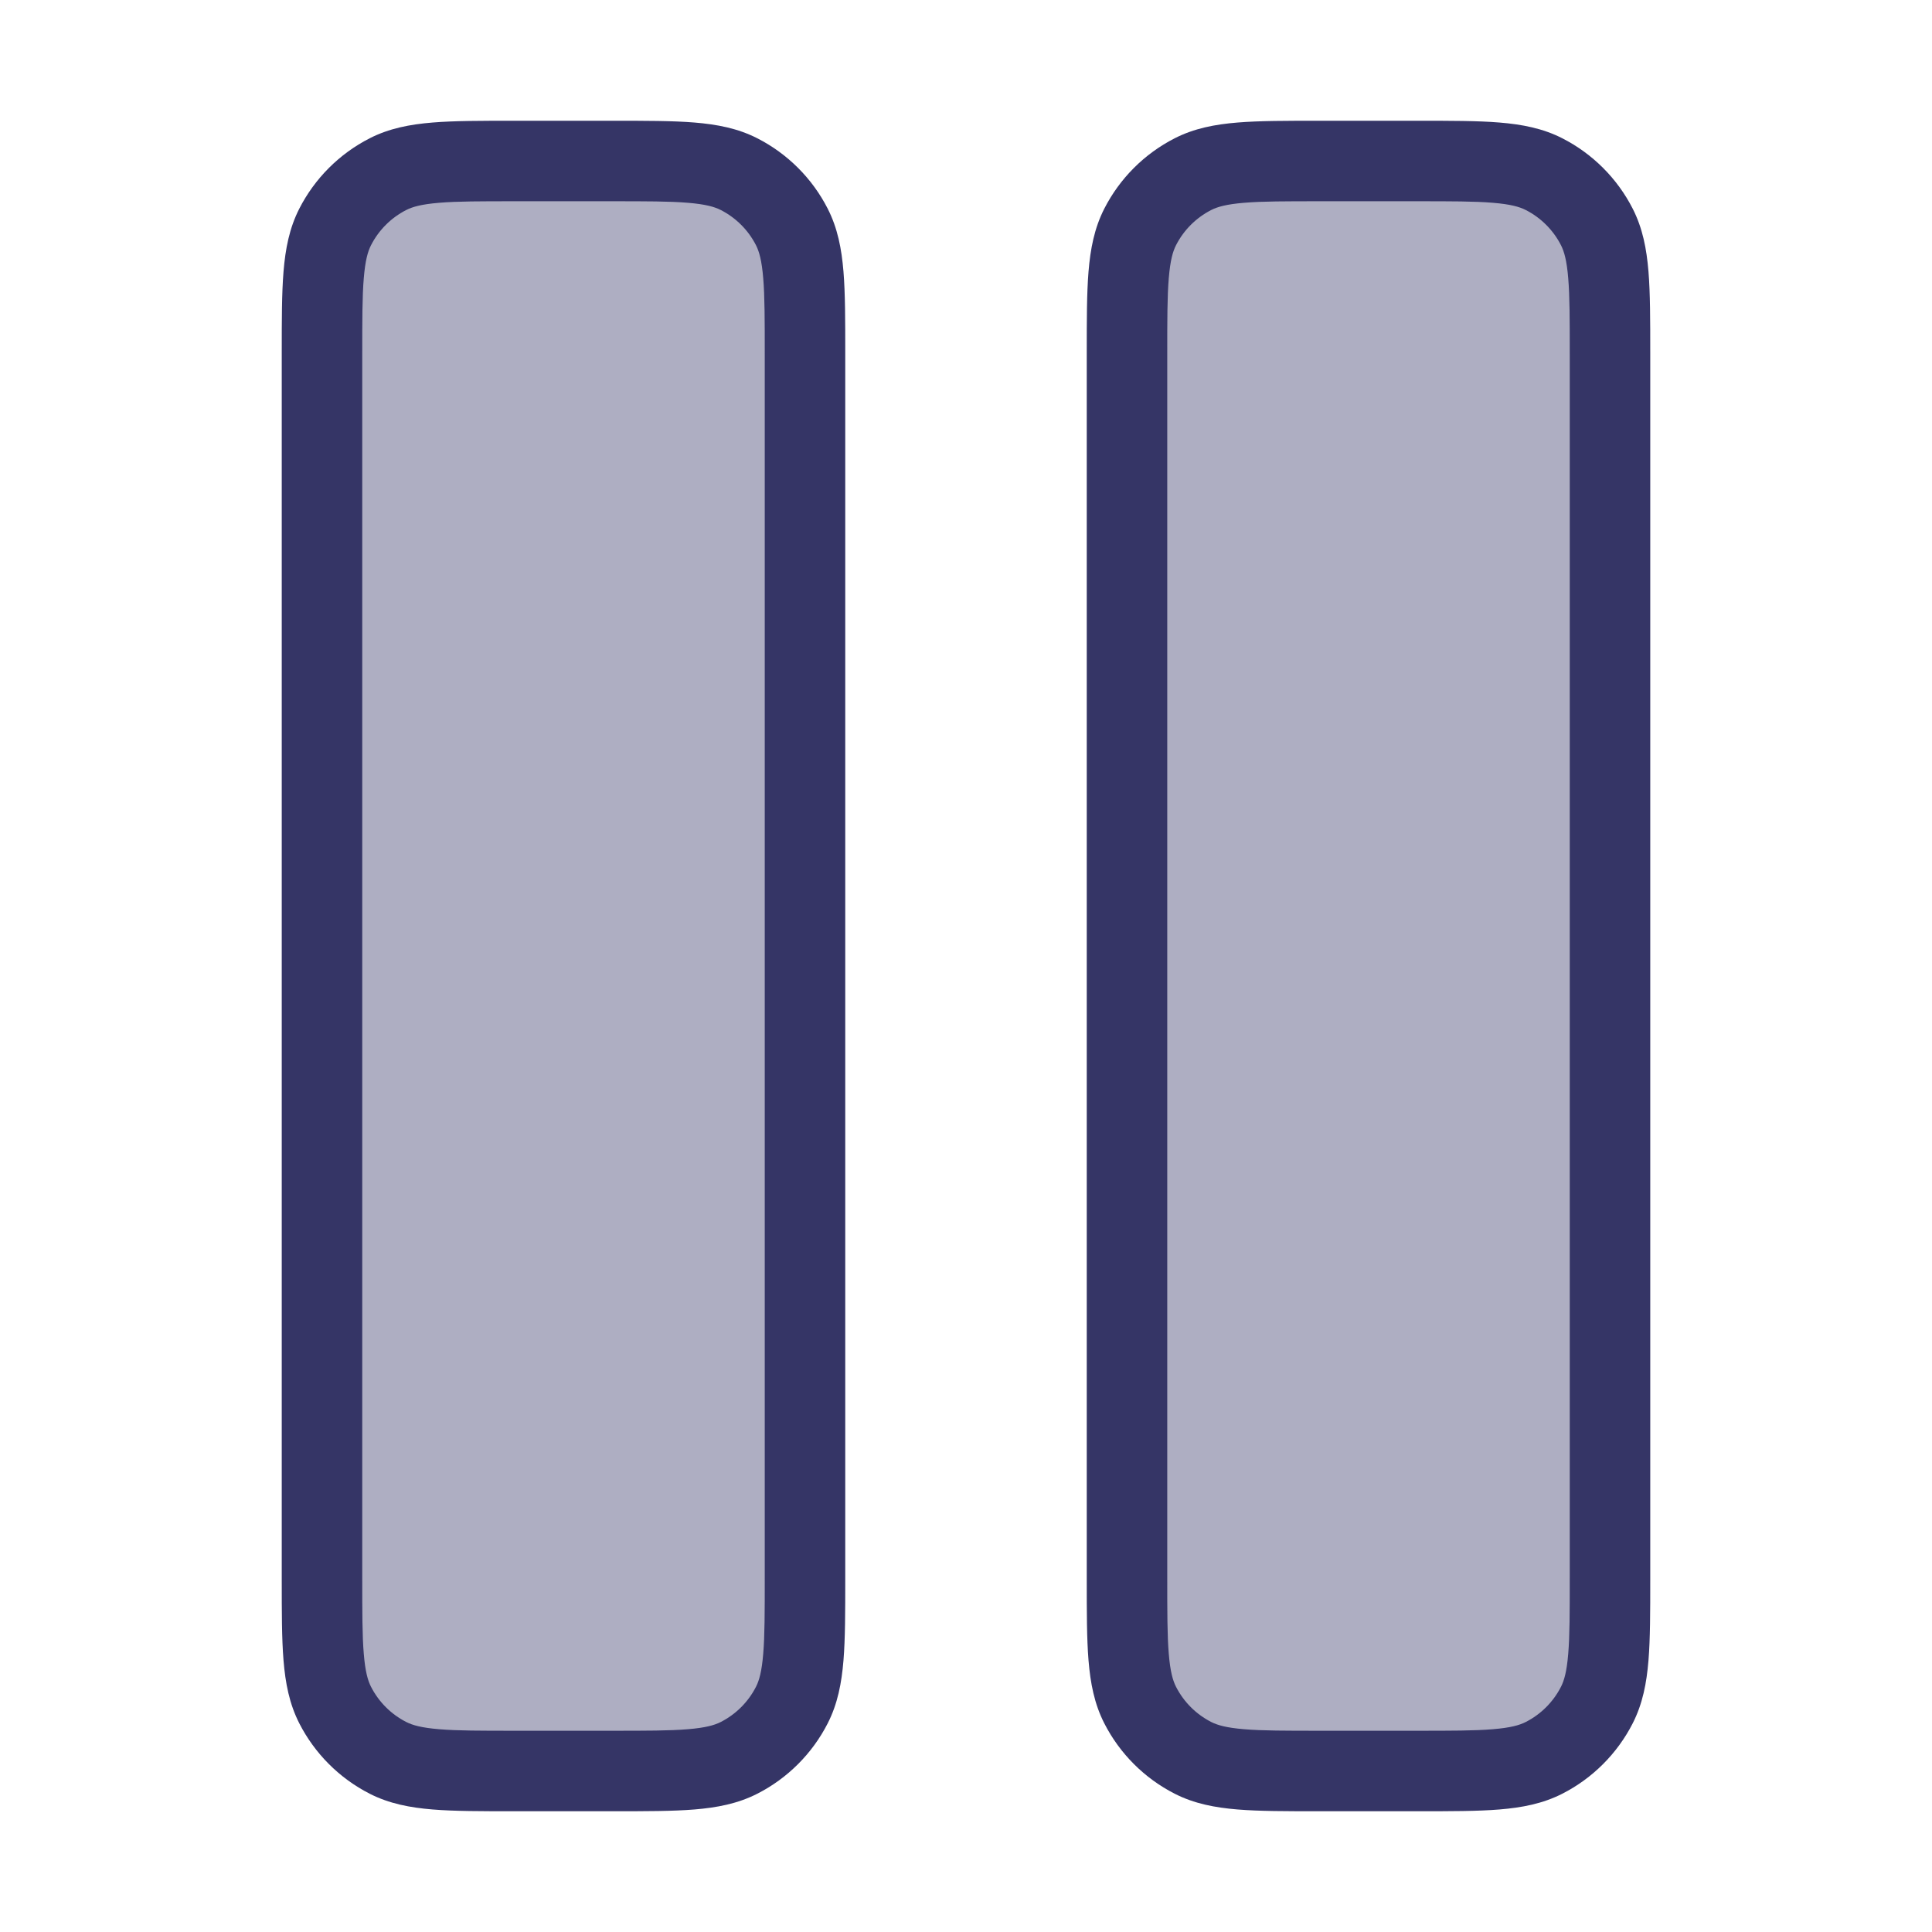 <svg width="24" height="24" viewBox="0 0 24 24" fill="none" xmlns="http://www.w3.org/2000/svg">
<g opacity="0.4">
<path d="M4.163 2.819C4 3.14 4 3.56 4 4.4V19.6C4 20.44 4 20.86 4.163 21.181C4.307 21.463 4.537 21.693 4.819 21.837C5.14 22 5.56 22 6.4 22H7.6C8.44 22 8.86 22 9.181 21.837C9.463 21.693 9.693 21.463 9.837 21.181C10 20.86 10 20.44 10 19.6V4.4C10 3.56 10 3.14 9.837 2.819C9.693 2.537 9.463 2.307 9.181 2.163C8.86 2 8.44 2 7.6 2H6.4C5.56 2 5.14 2 4.819 2.163C4.537 2.307 4.307 2.537 4.163 2.819Z" fill="#353566"/>
<path d="M14.164 2.819C14 3.14 14 3.56 14 4.4V19.6C14 20.44 14 20.86 14.164 21.181C14.307 21.463 14.537 21.693 14.819 21.837C15.14 22 15.56 22 16.4 22H17.6C18.44 22 18.86 22 19.181 21.837C19.463 21.693 19.693 21.463 19.837 21.181C20 20.86 20 20.44 20 19.6V4.4C20 3.56 20 3.14 19.837 2.819C19.693 2.537 19.463 2.307 19.181 2.163C18.86 2 18.44 2 17.6 2H16.4C15.56 2 15.14 2 14.819 2.163C14.537 2.307 14.307 2.537 14.164 2.819Z" fill="#353566"/>
</g>
<path fill-rule="evenodd" clip-rule="evenodd" d="M17.621 1.5H16.379C15.977 1.5 15.645 1.5 15.374 1.522C15.093 1.545 14.835 1.594 14.592 1.718C14.216 1.91 13.91 2.216 13.718 2.592C13.594 2.835 13.545 3.093 13.522 3.374C13.5 3.645 13.5 3.977 13.5 4.379V19.621C13.5 20.023 13.5 20.355 13.522 20.626C13.545 20.907 13.594 21.165 13.718 21.408C13.91 21.784 14.216 22.09 14.592 22.282C14.835 22.406 15.093 22.455 15.374 22.478C15.645 22.5 15.977 22.5 16.379 22.5H17.621C18.023 22.5 18.355 22.5 18.626 22.478C18.907 22.455 19.165 22.406 19.408 22.282C19.784 22.09 20.09 21.784 20.282 21.408C20.406 21.165 20.455 20.907 20.478 20.626C20.5 20.355 20.5 20.023 20.5 19.621V4.379C20.5 3.977 20.5 3.645 20.478 3.374C20.455 3.093 20.406 2.835 20.282 2.592C20.09 2.216 19.784 1.91 19.408 1.718C19.165 1.594 18.907 1.545 18.626 1.522C18.355 1.5 18.023 1.5 17.621 1.5ZM15.046 2.609C15.124 2.569 15.236 2.537 15.456 2.519C15.681 2.5 15.972 2.5 16.4 2.5H17.6C18.028 2.5 18.319 2.5 18.544 2.519C18.764 2.537 18.876 2.569 18.954 2.609C19.142 2.705 19.295 2.858 19.391 3.046C19.431 3.124 19.463 3.236 19.481 3.456C19.5 3.681 19.5 3.972 19.5 4.4V19.6C19.5 20.028 19.5 20.319 19.481 20.544C19.463 20.764 19.431 20.876 19.391 20.954C19.295 21.142 19.142 21.295 18.954 21.391C18.876 21.431 18.764 21.463 18.544 21.481C18.319 21.5 18.028 21.5 17.6 21.5H16.4C15.972 21.5 15.681 21.5 15.456 21.481C15.236 21.463 15.124 21.431 15.046 21.391C14.858 21.295 14.705 21.142 14.609 20.954C14.569 20.876 14.537 20.764 14.519 20.544C14.5 20.319 14.5 20.028 14.5 19.6V4.4C14.5 3.972 14.5 3.681 14.519 3.456C14.537 3.236 14.569 3.124 14.609 3.046C14.705 2.858 14.858 2.705 15.046 2.609Z" fill="#353566"/>
<path fill-rule="evenodd" clip-rule="evenodd" d="M7.621 1.5H6.379C5.977 1.5 5.645 1.5 5.374 1.522C5.093 1.545 4.835 1.594 4.592 1.718C4.216 1.91 3.91 2.216 3.718 2.592C3.594 2.835 3.545 3.093 3.522 3.374C3.5 3.645 3.5 3.977 3.5 4.379V19.621C3.5 20.023 3.5 20.355 3.522 20.626C3.545 20.907 3.594 21.165 3.718 21.408C3.91 21.784 4.216 22.09 4.592 22.282C4.835 22.406 5.093 22.455 5.374 22.478C5.645 22.5 5.977 22.5 6.379 22.5H7.621C8.023 22.5 8.355 22.5 8.626 22.478C8.907 22.455 9.165 22.406 9.408 22.282C9.784 22.09 10.09 21.784 10.282 21.408C10.406 21.165 10.455 20.907 10.478 20.626C10.5 20.355 10.5 20.023 10.5 19.621V4.379C10.5 3.977 10.5 3.645 10.478 3.374C10.455 3.093 10.406 2.835 10.282 2.592C10.09 2.216 9.784 1.91 9.408 1.718C9.165 1.594 8.907 1.545 8.626 1.522C8.355 1.5 8.023 1.5 7.621 1.5ZM5.046 2.609C5.124 2.569 5.236 2.537 5.456 2.519C5.681 2.5 5.972 2.5 6.4 2.5H7.6C8.028 2.5 8.319 2.5 8.544 2.519C8.764 2.537 8.876 2.569 8.954 2.609C9.142 2.705 9.295 2.858 9.391 3.046C9.431 3.124 9.463 3.236 9.481 3.456C9.5 3.681 9.5 3.972 9.5 4.4V19.6C9.5 20.028 9.5 20.319 9.481 20.544C9.463 20.764 9.431 20.876 9.391 20.954C9.295 21.142 9.142 21.295 8.954 21.391C8.876 21.431 8.764 21.463 8.544 21.481C8.319 21.5 8.028 21.5 7.6 21.5H6.4C5.972 21.5 5.681 21.5 5.456 21.481C5.236 21.463 5.124 21.431 5.046 21.391C4.858 21.295 4.705 21.142 4.609 20.954C4.569 20.876 4.537 20.764 4.519 20.544C4.5 20.319 4.5 20.028 4.5 19.6V4.4C4.5 3.972 4.5 3.681 4.519 3.456C4.537 3.236 4.569 3.124 4.609 3.046C4.705 2.858 4.858 2.705 5.046 2.609Z" fill="#353566"/>
</svg>
